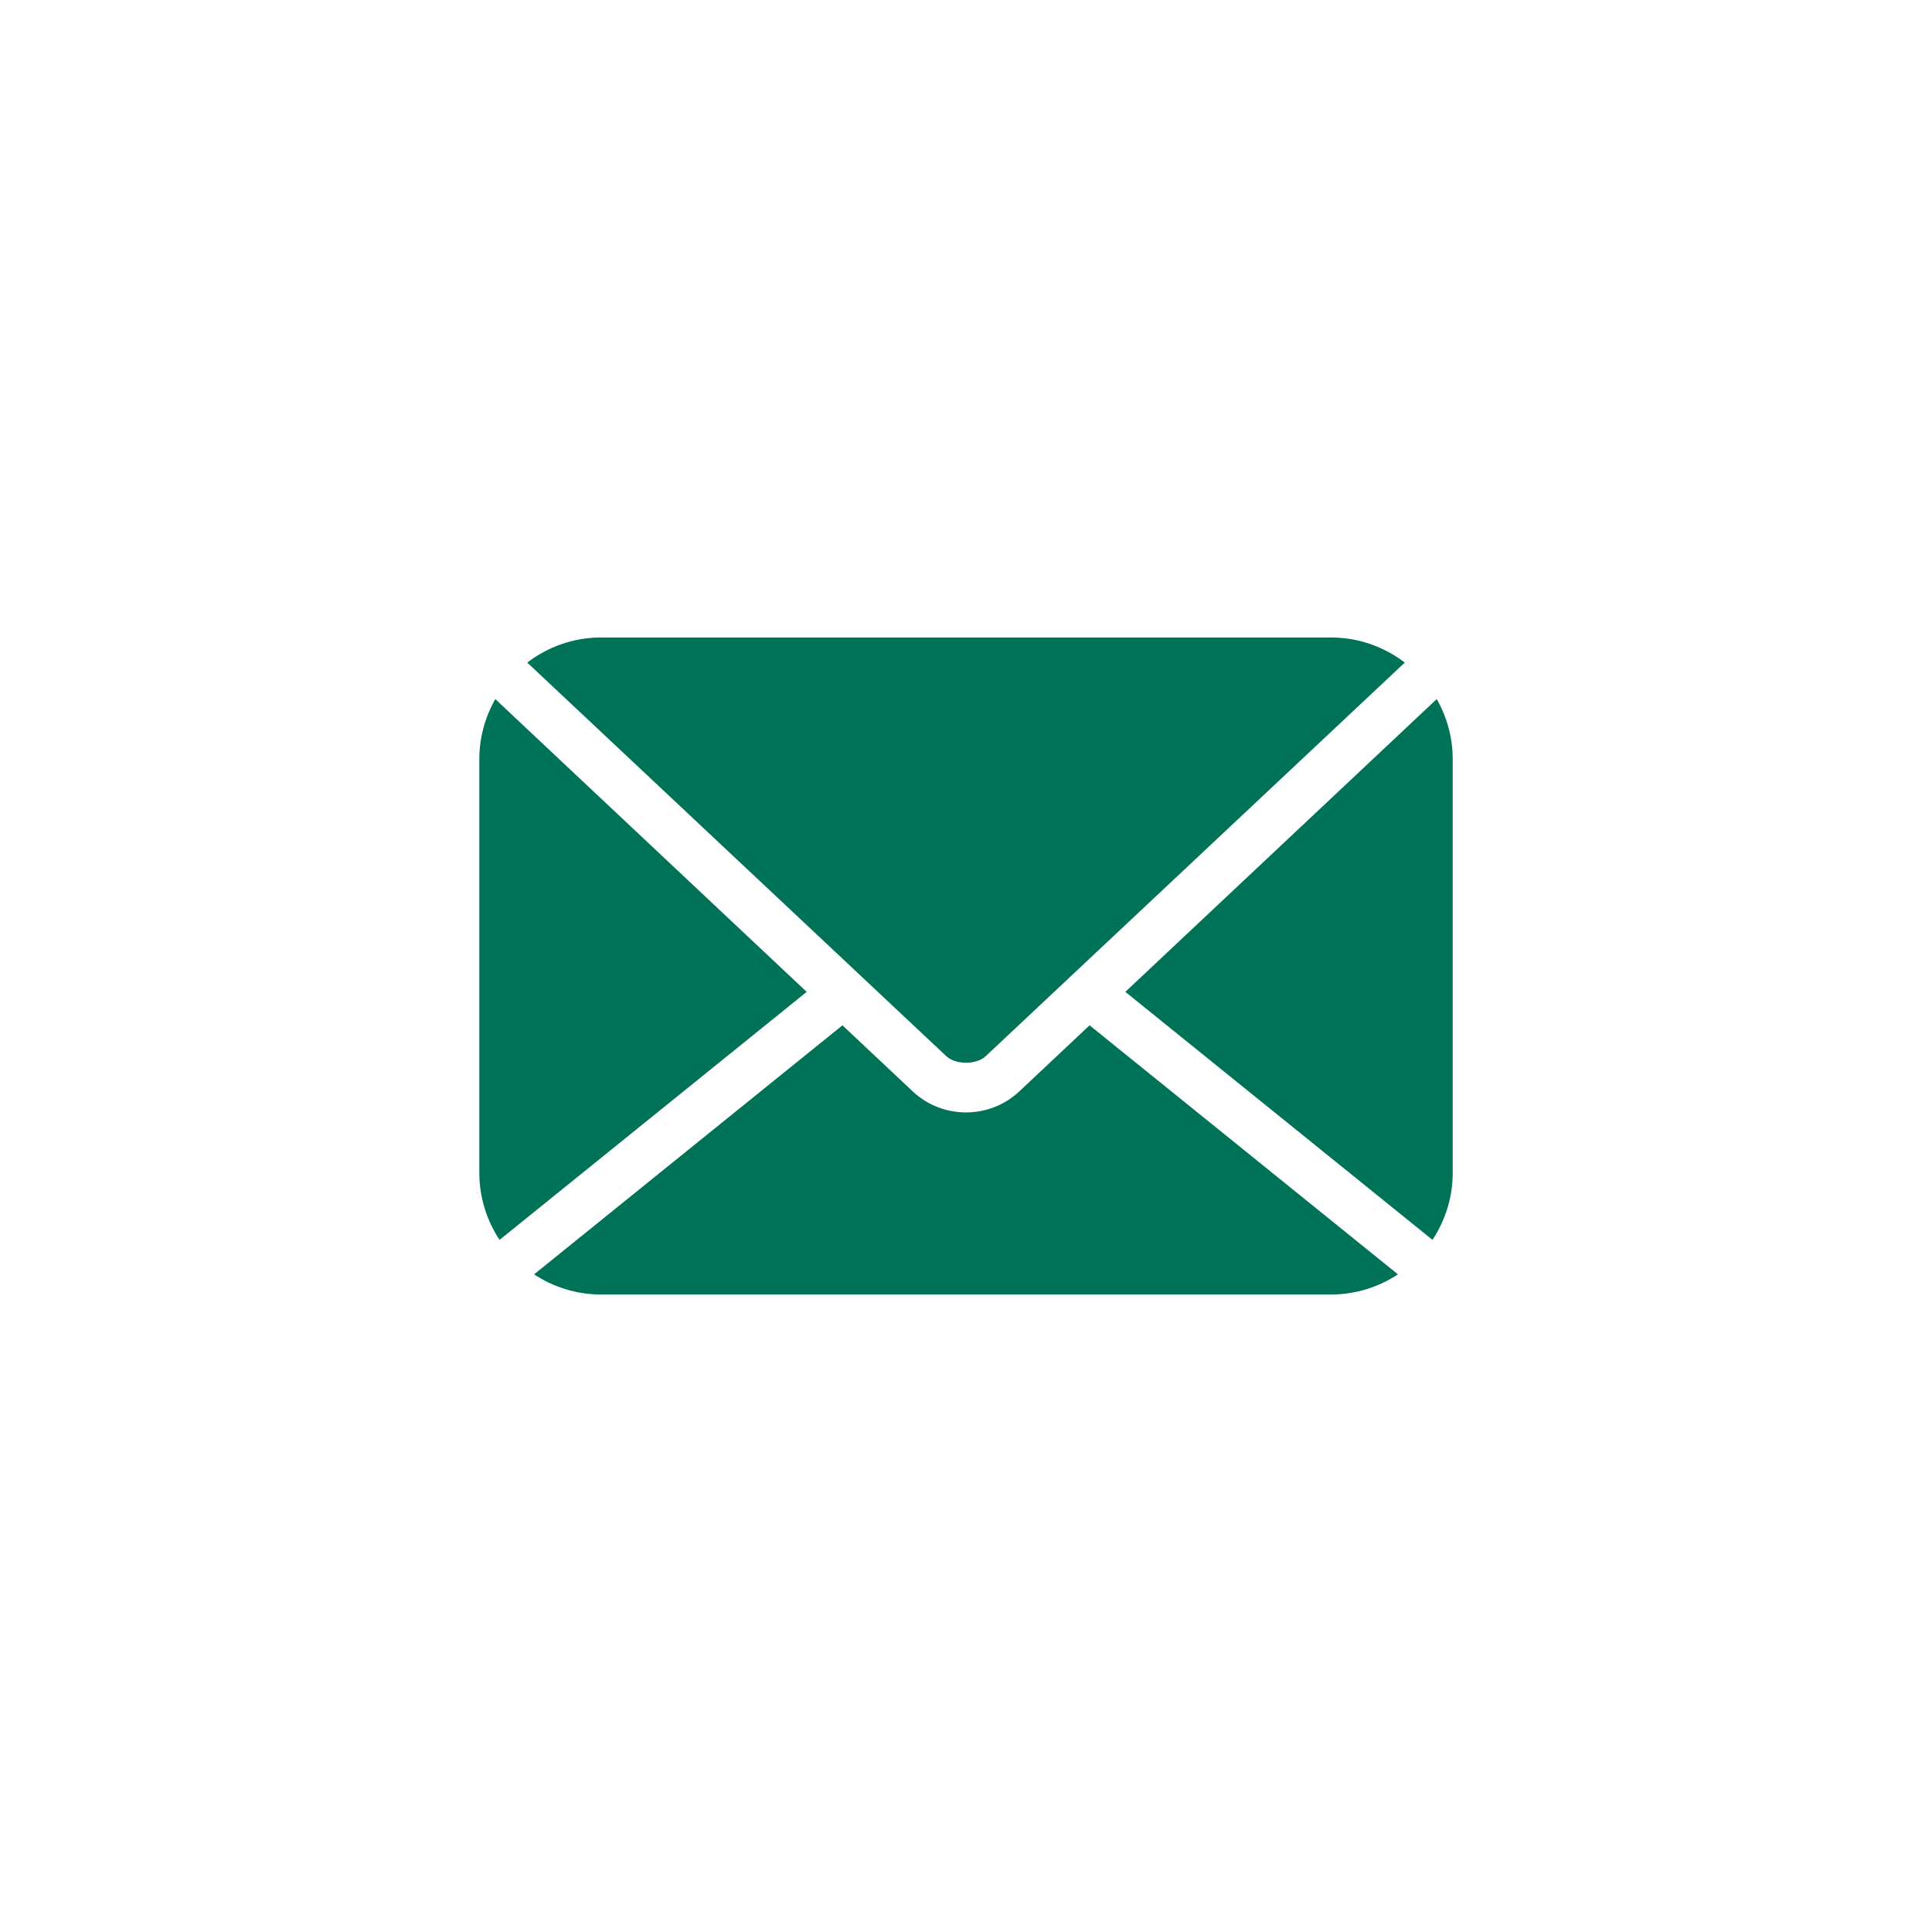 <?xml version="1.0" encoding="UTF-8"?>
<svg width="512pt" height="512pt" version="1.1" viewBox="0 0 512 512" xmlns="http://www.w3.org/2000/svg">
 <path d="m159.27 168.94c-7.371 0-14.129 2.516-19.547 6.648l111.04 104.29c2.496 2.344 7.984 2.344 10.48 0l111.04-104.29c-5.422-4.133-12.176-6.648-19.547-6.648zm-28.012 16.324c-2.656 4.691-4.231 10.125-4.231 15.922v109.63c0 6.566 1.996 12.648 5.34 17.734l0.305-0.199 81.113-65.496-82.523-77.586zm249.49 0-82.523 77.586 81.113 65.496 0.305 0.199c3.344-5.086 5.34-11.168 5.34-17.734v-109.63c0-5.797-1.578-11.23-4.231-15.922zm-157.49 86.453-81.719 66c5.086 3.344 11.168 5.34 17.734 5.34h193.46c6.566 0 12.648-1.996 17.734-5.34l-81.719-66-18.641 17.531c-7.891 7.41-20.32 7.41-28.215 0l-18.641-17.531z" fill="#007258"/>
</svg>
